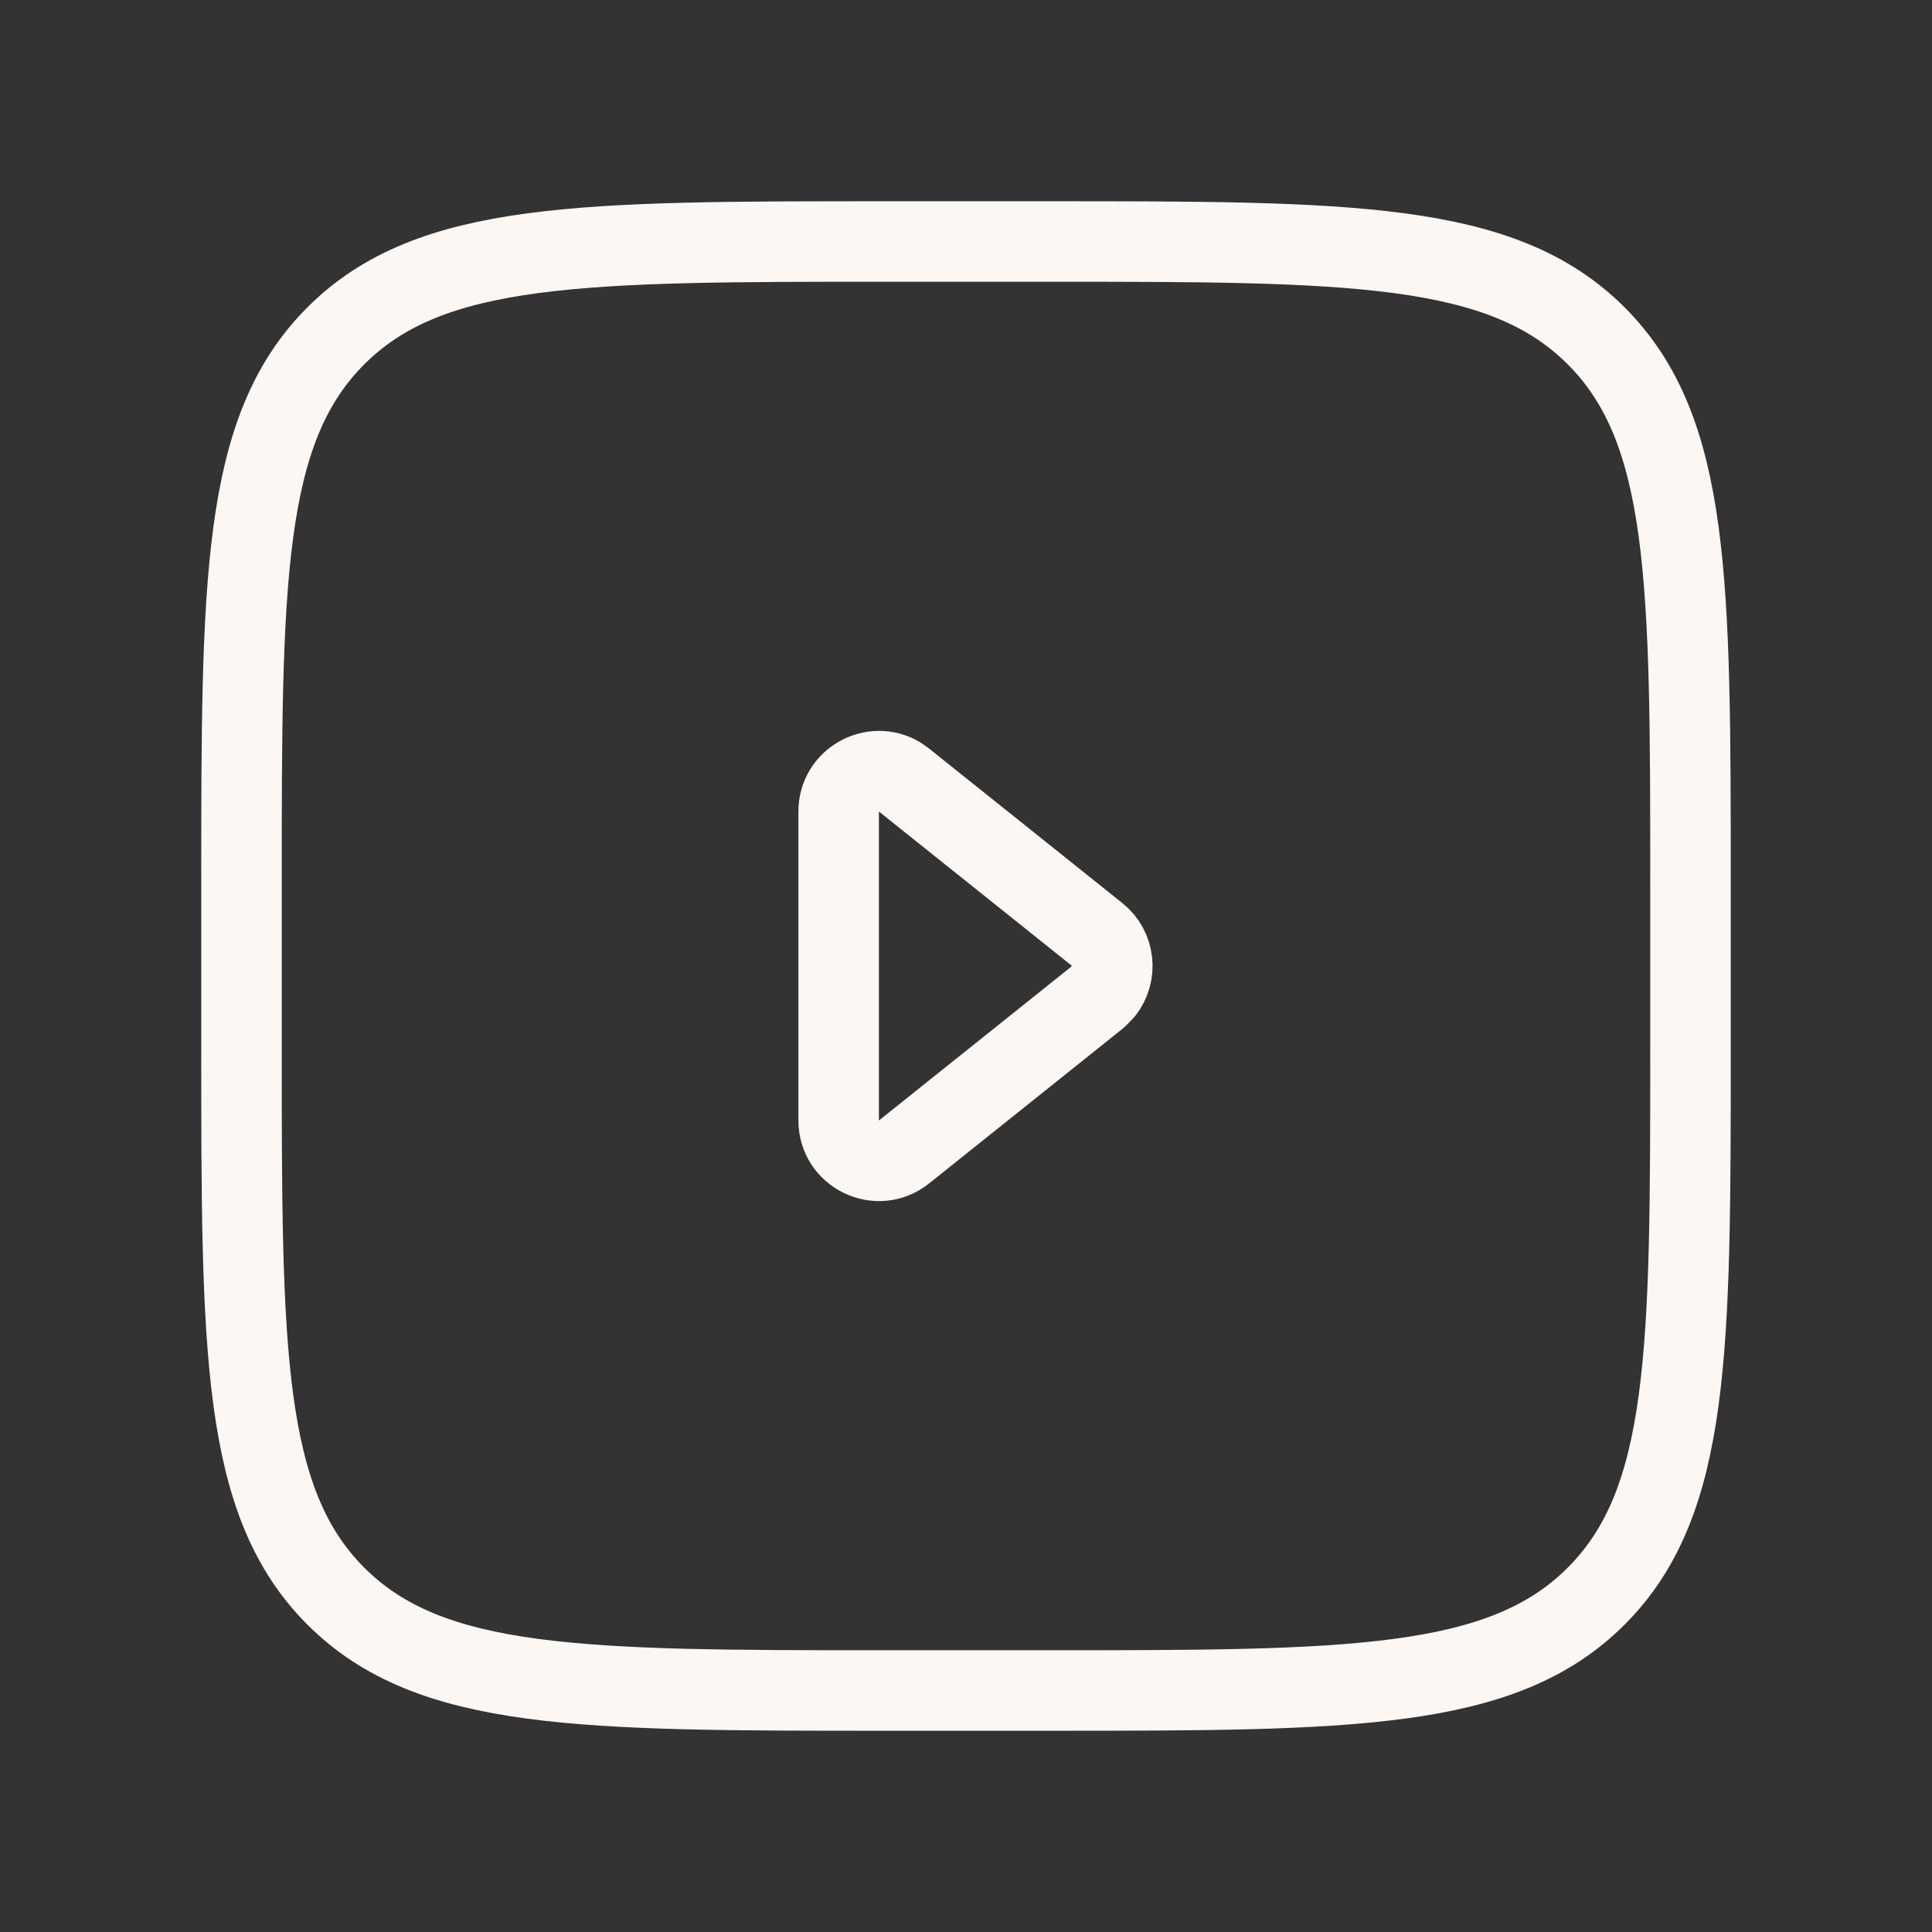 <svg width="24" height="24" viewBox="0 0 24 24" fill="none" xmlns="http://www.w3.org/2000/svg">
<rect x="0" y="0" width="24" height="24" fill="#333333" stroke="none"/>
<path d="M3 11C3 7.229 3 5.343 4.172 4.172C5.343 3 7.229 3 11 3H13C16.771 3 18.657 3 19.828 4.172C21 5.343 21 7.229 21 11V13C21 16.771 21 18.657 19.828 19.828C18.657 21 16.771 21 13 21H11C7.229 21 5.343 21 4.172 19.828C3 18.657 3 16.771 3 13V11Z" stroke="#FCF7F3"/>
<path d="M11.23 14.31C10.903 14.572 10.418 14.338 10.418 13.919L10.418 10.081C10.418 9.688 10.844 9.458 11.167 9.646L11.23 9.69L13.63 11.609C13.849 11.784 13.876 12.098 13.712 12.308L13.63 12.391L11.23 14.31Z" stroke="#FCF7F3" stroke-linecap="round" stroke-linejoin="round"/>
</svg>

